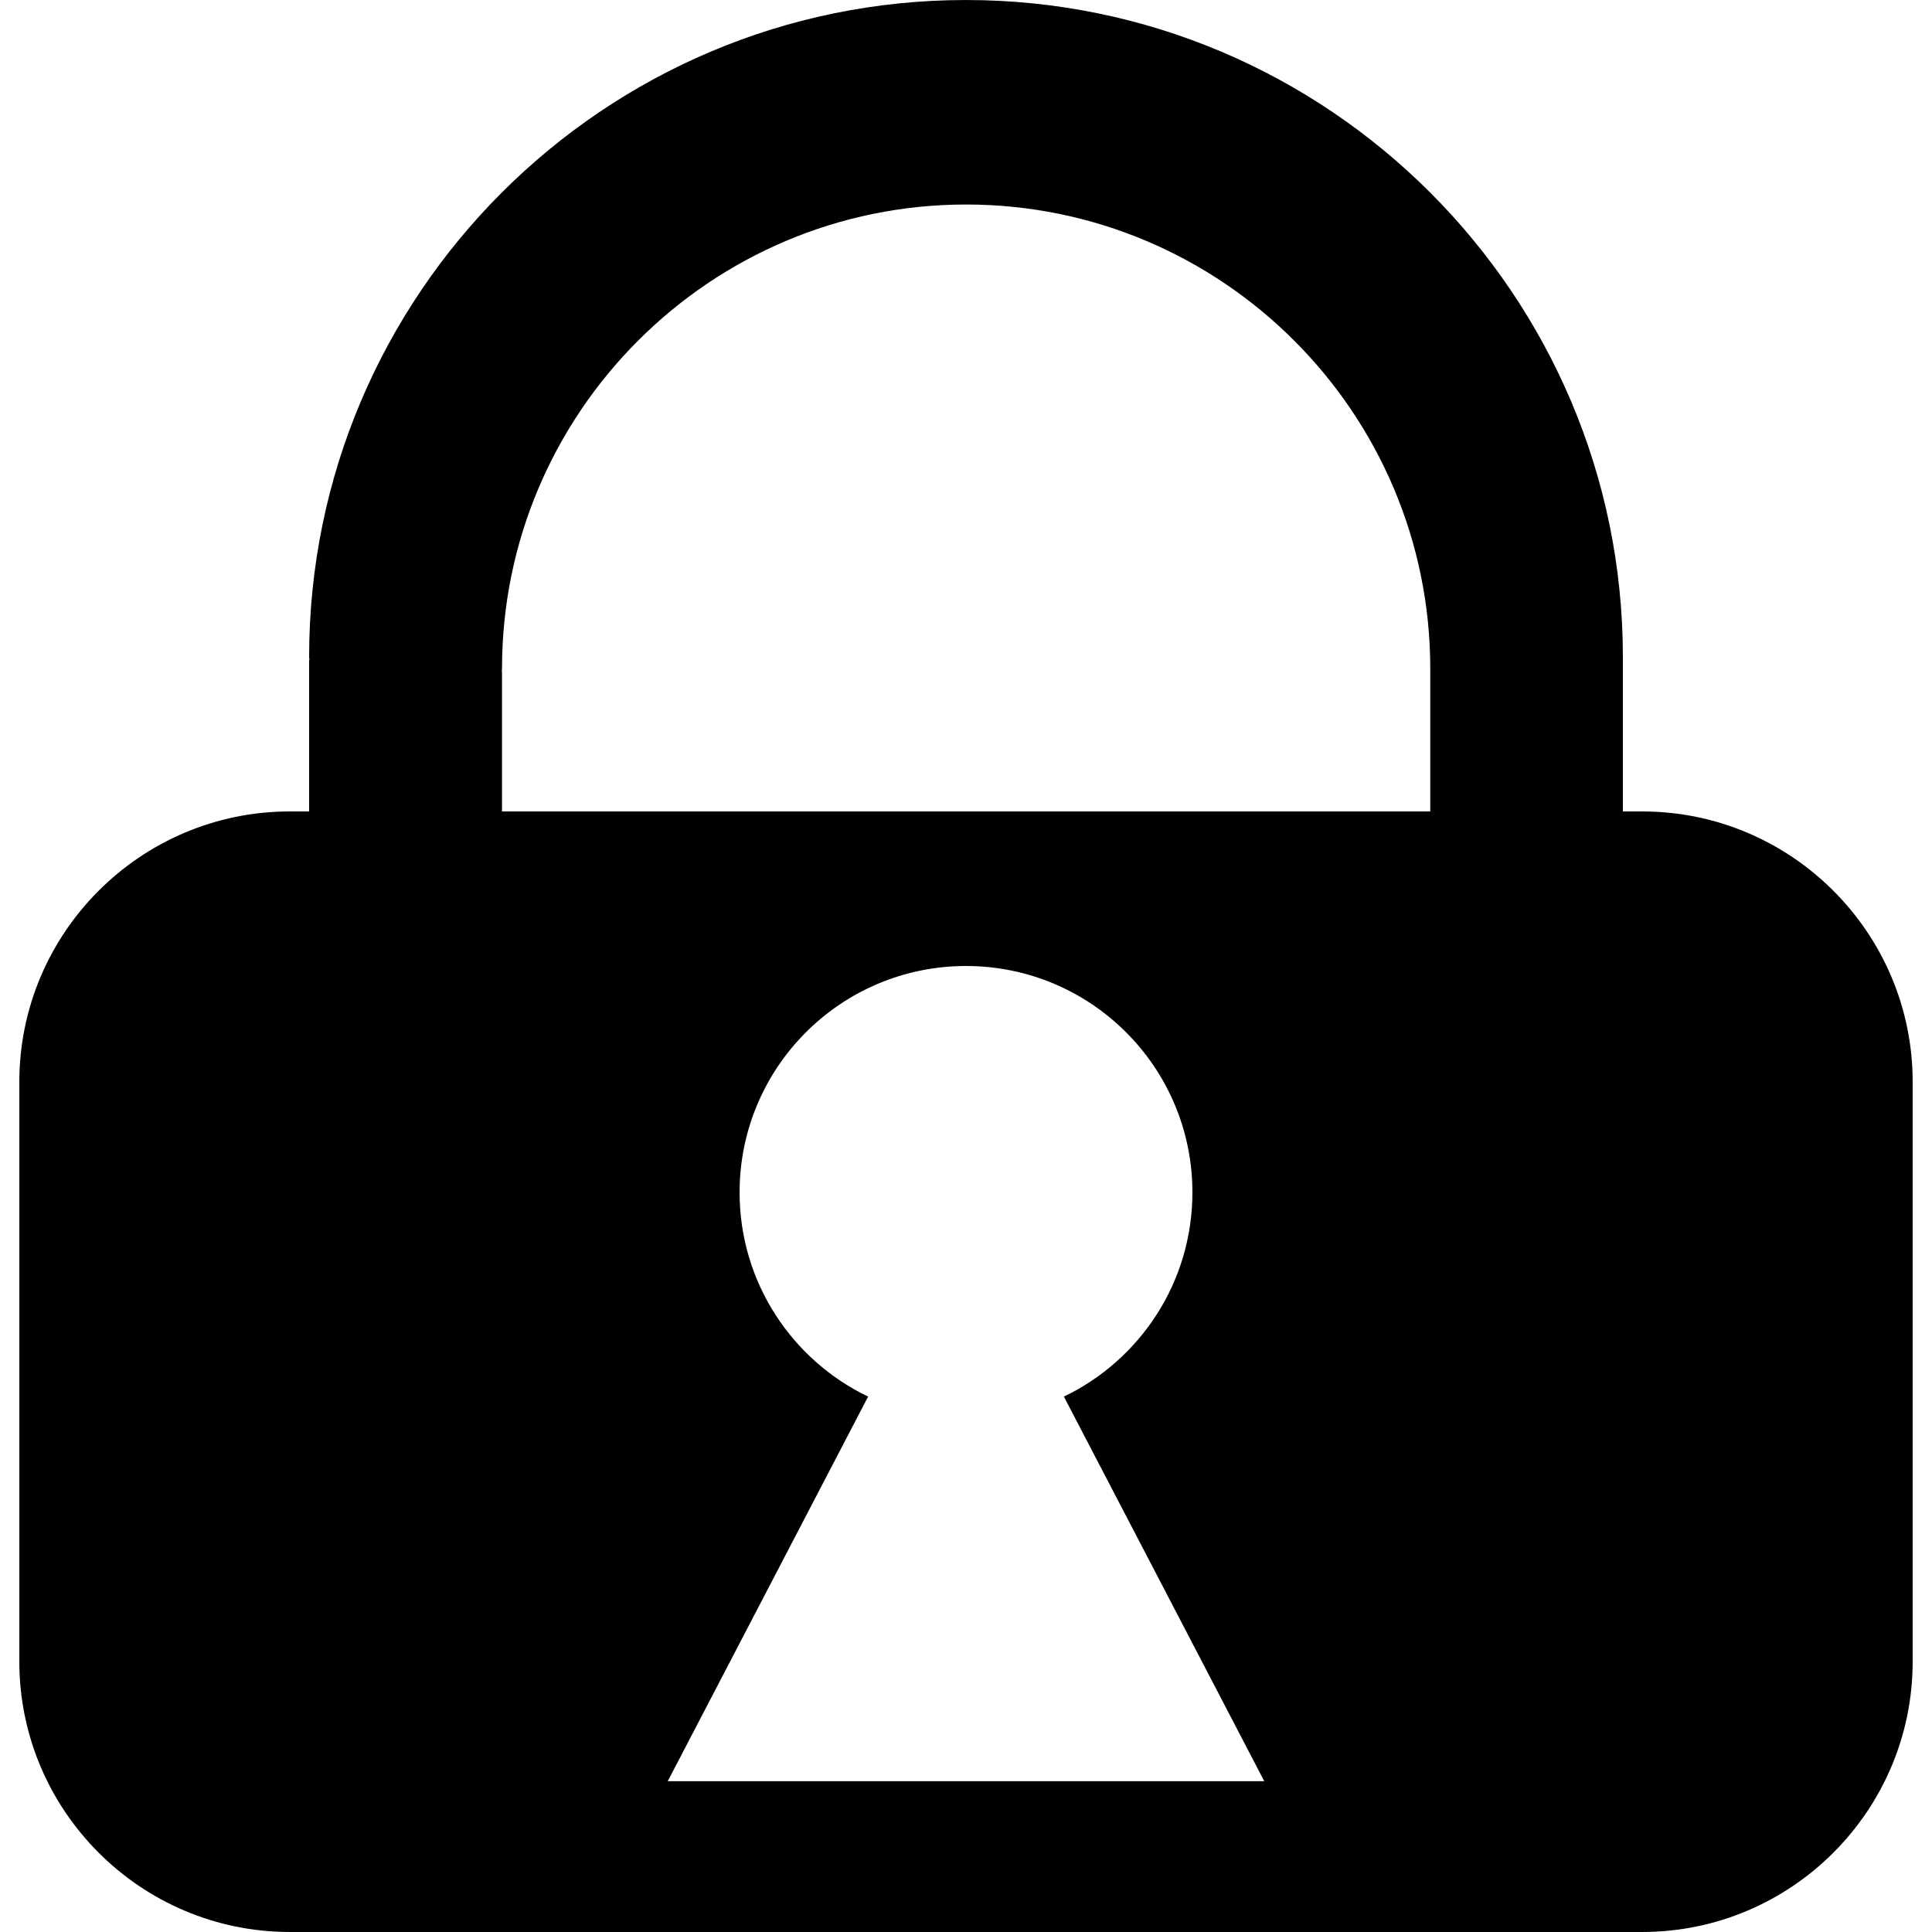 <?xml version="1.0" standalone="no"?><!DOCTYPE svg PUBLIC "-//W3C//DTD SVG 1.1//EN" "http://www.w3.org/Graphics/SVG/1.1/DTD/svg11.dtd"><svg t="1671763938429" class="icon" viewBox="0 0 1024 1024" version="1.1" xmlns="http://www.w3.org/2000/svg" p-id="3827" xmlns:xlink="http://www.w3.org/1999/xlink" width="128" height="128"><path d="M870.396 430.081h-10.24v-81.919C860.155 156.185 703.978 0.006 512 0.006S163.845 156.185 163.845 348.162c0 0.55 0.14 1.061 0.16 1.6h-0.16v80.319h-10.24c-79.049 0-143.358 64.31-143.358 143.358v307.196c0 79.049 64.31 143.358 143.358 143.358h716.791c79.049 0 143.358-64.31 143.358-143.358V573.439c0-79.048-64.31-143.358-143.358-143.358zM265.93 355.868c0.019-0.498 0.148-0.97 0.148-1.478 0-135.647 110.359-245.995 245.996-245.995 135.646 0 245.994 110.348 245.994 245.995v75.691h-491.99v-74.213h-0.148z m87.987 588.201L460.06 740.334h0.273C419.921 721.025 392 679.775 392 632c0-66.274 53.726-120 120-120s120 53.726 120 120c0 47.775-27.921 89.025-68.333 108.334h0.273l106.143 203.735H353.917z" p-id="3828"></path></svg>
